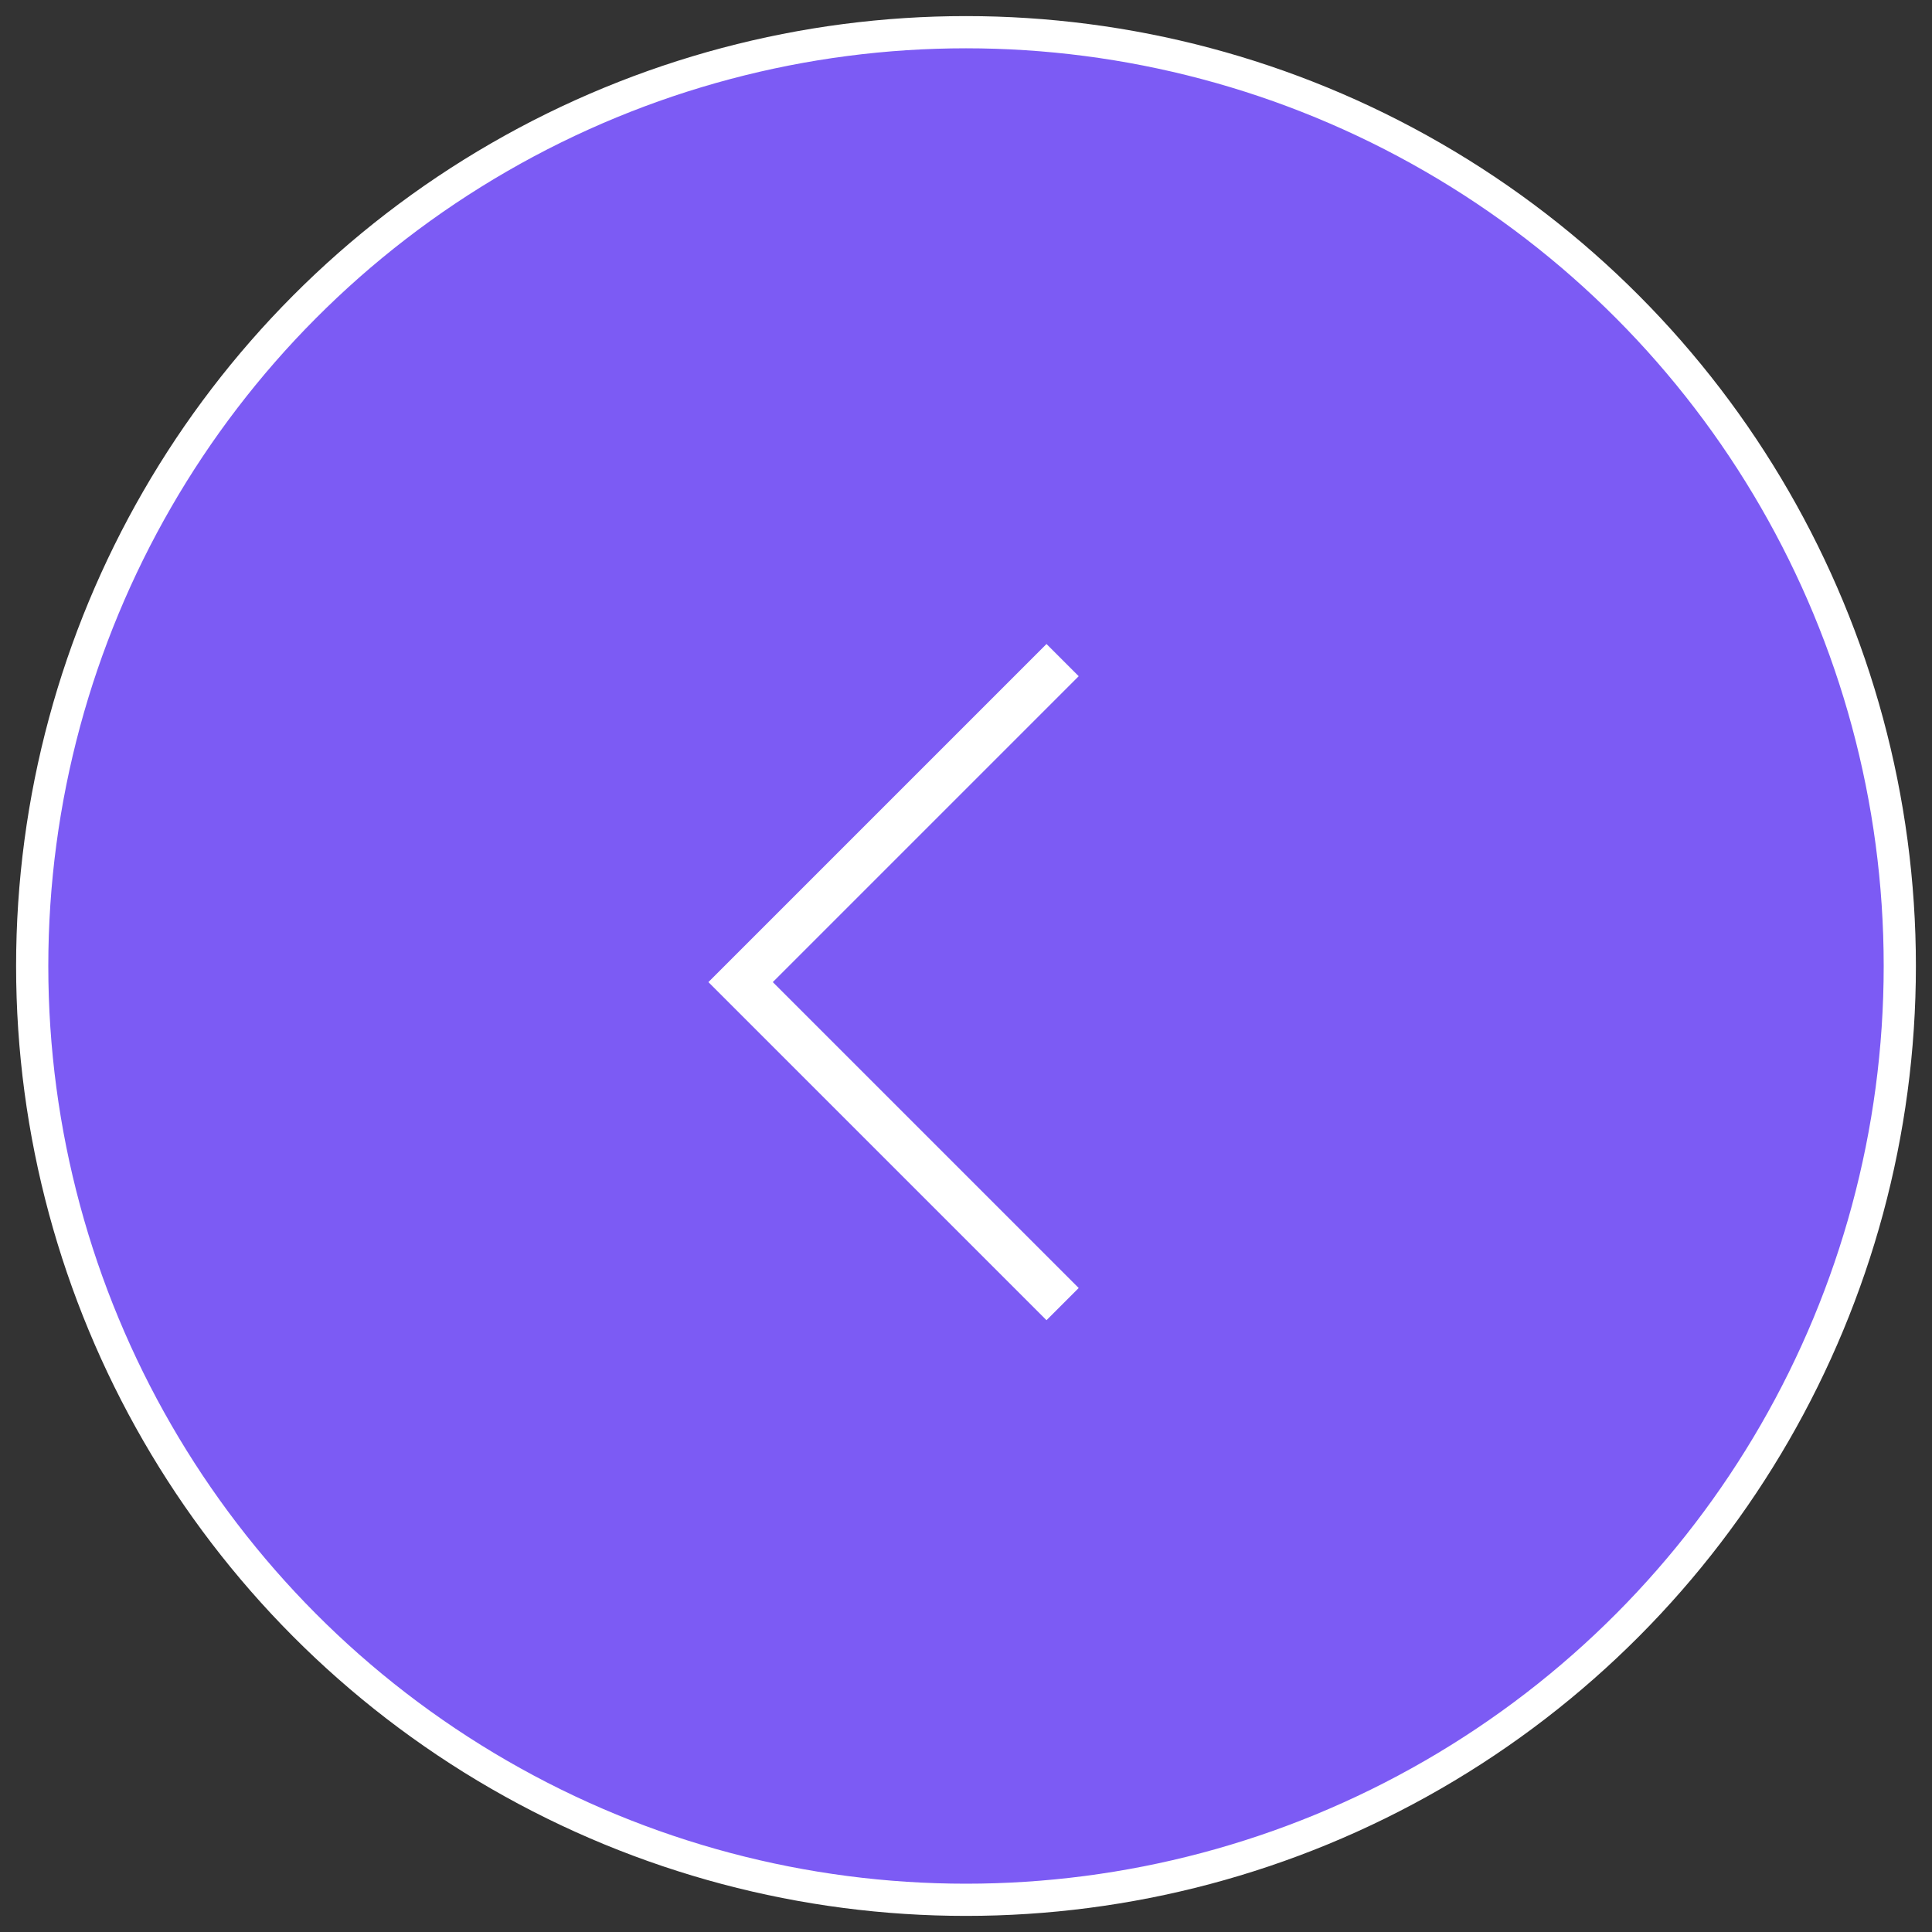 <?xml version="1.0" encoding="UTF-8" standalone="no"?>
<svg width="60px" height="60px" viewBox="0 0 60 60" version="1.1" xmlns="http://www.w3.org/2000/svg" xmlns:xlink="http://www.w3.org/1999/xlink">
    <rect x="0" y="0" width="60" height="60" fill="#333333" stroke="none"/>
    <!-- Generator: Sketch 39.1 (31720) - http://www.bohemiancoding.com/sketch -->
    <title>Back (Green)</title>
    <desc>Created with Sketch.</desc>
    <defs></defs>
    <g id="Page-1" stroke="none" stroke-width="1" fill="none" fill-rule="evenodd">
        <g id="Preliminary-Quote---Default---Desktop-(full-view)" transform="translate(-79, -655)">
            <g id="Back-(Green)" transform="translate(80, 656)">
                <g id="Back">
                    <g>
                        <circle id="Oval-4" stroke="#FFFFFF" fill="#7C5BF4" cx="29" cy="29" r="29"></circle>
                        <polygon id="Back-Chevron" fill="#FFFFFF" points="21 29.5 31.5 19 32.5 20 23 29.5 32.5 39 31.5 40"></polygon>
                    </g>
                </g>
            </g>
        </g>
    </g>
</svg>